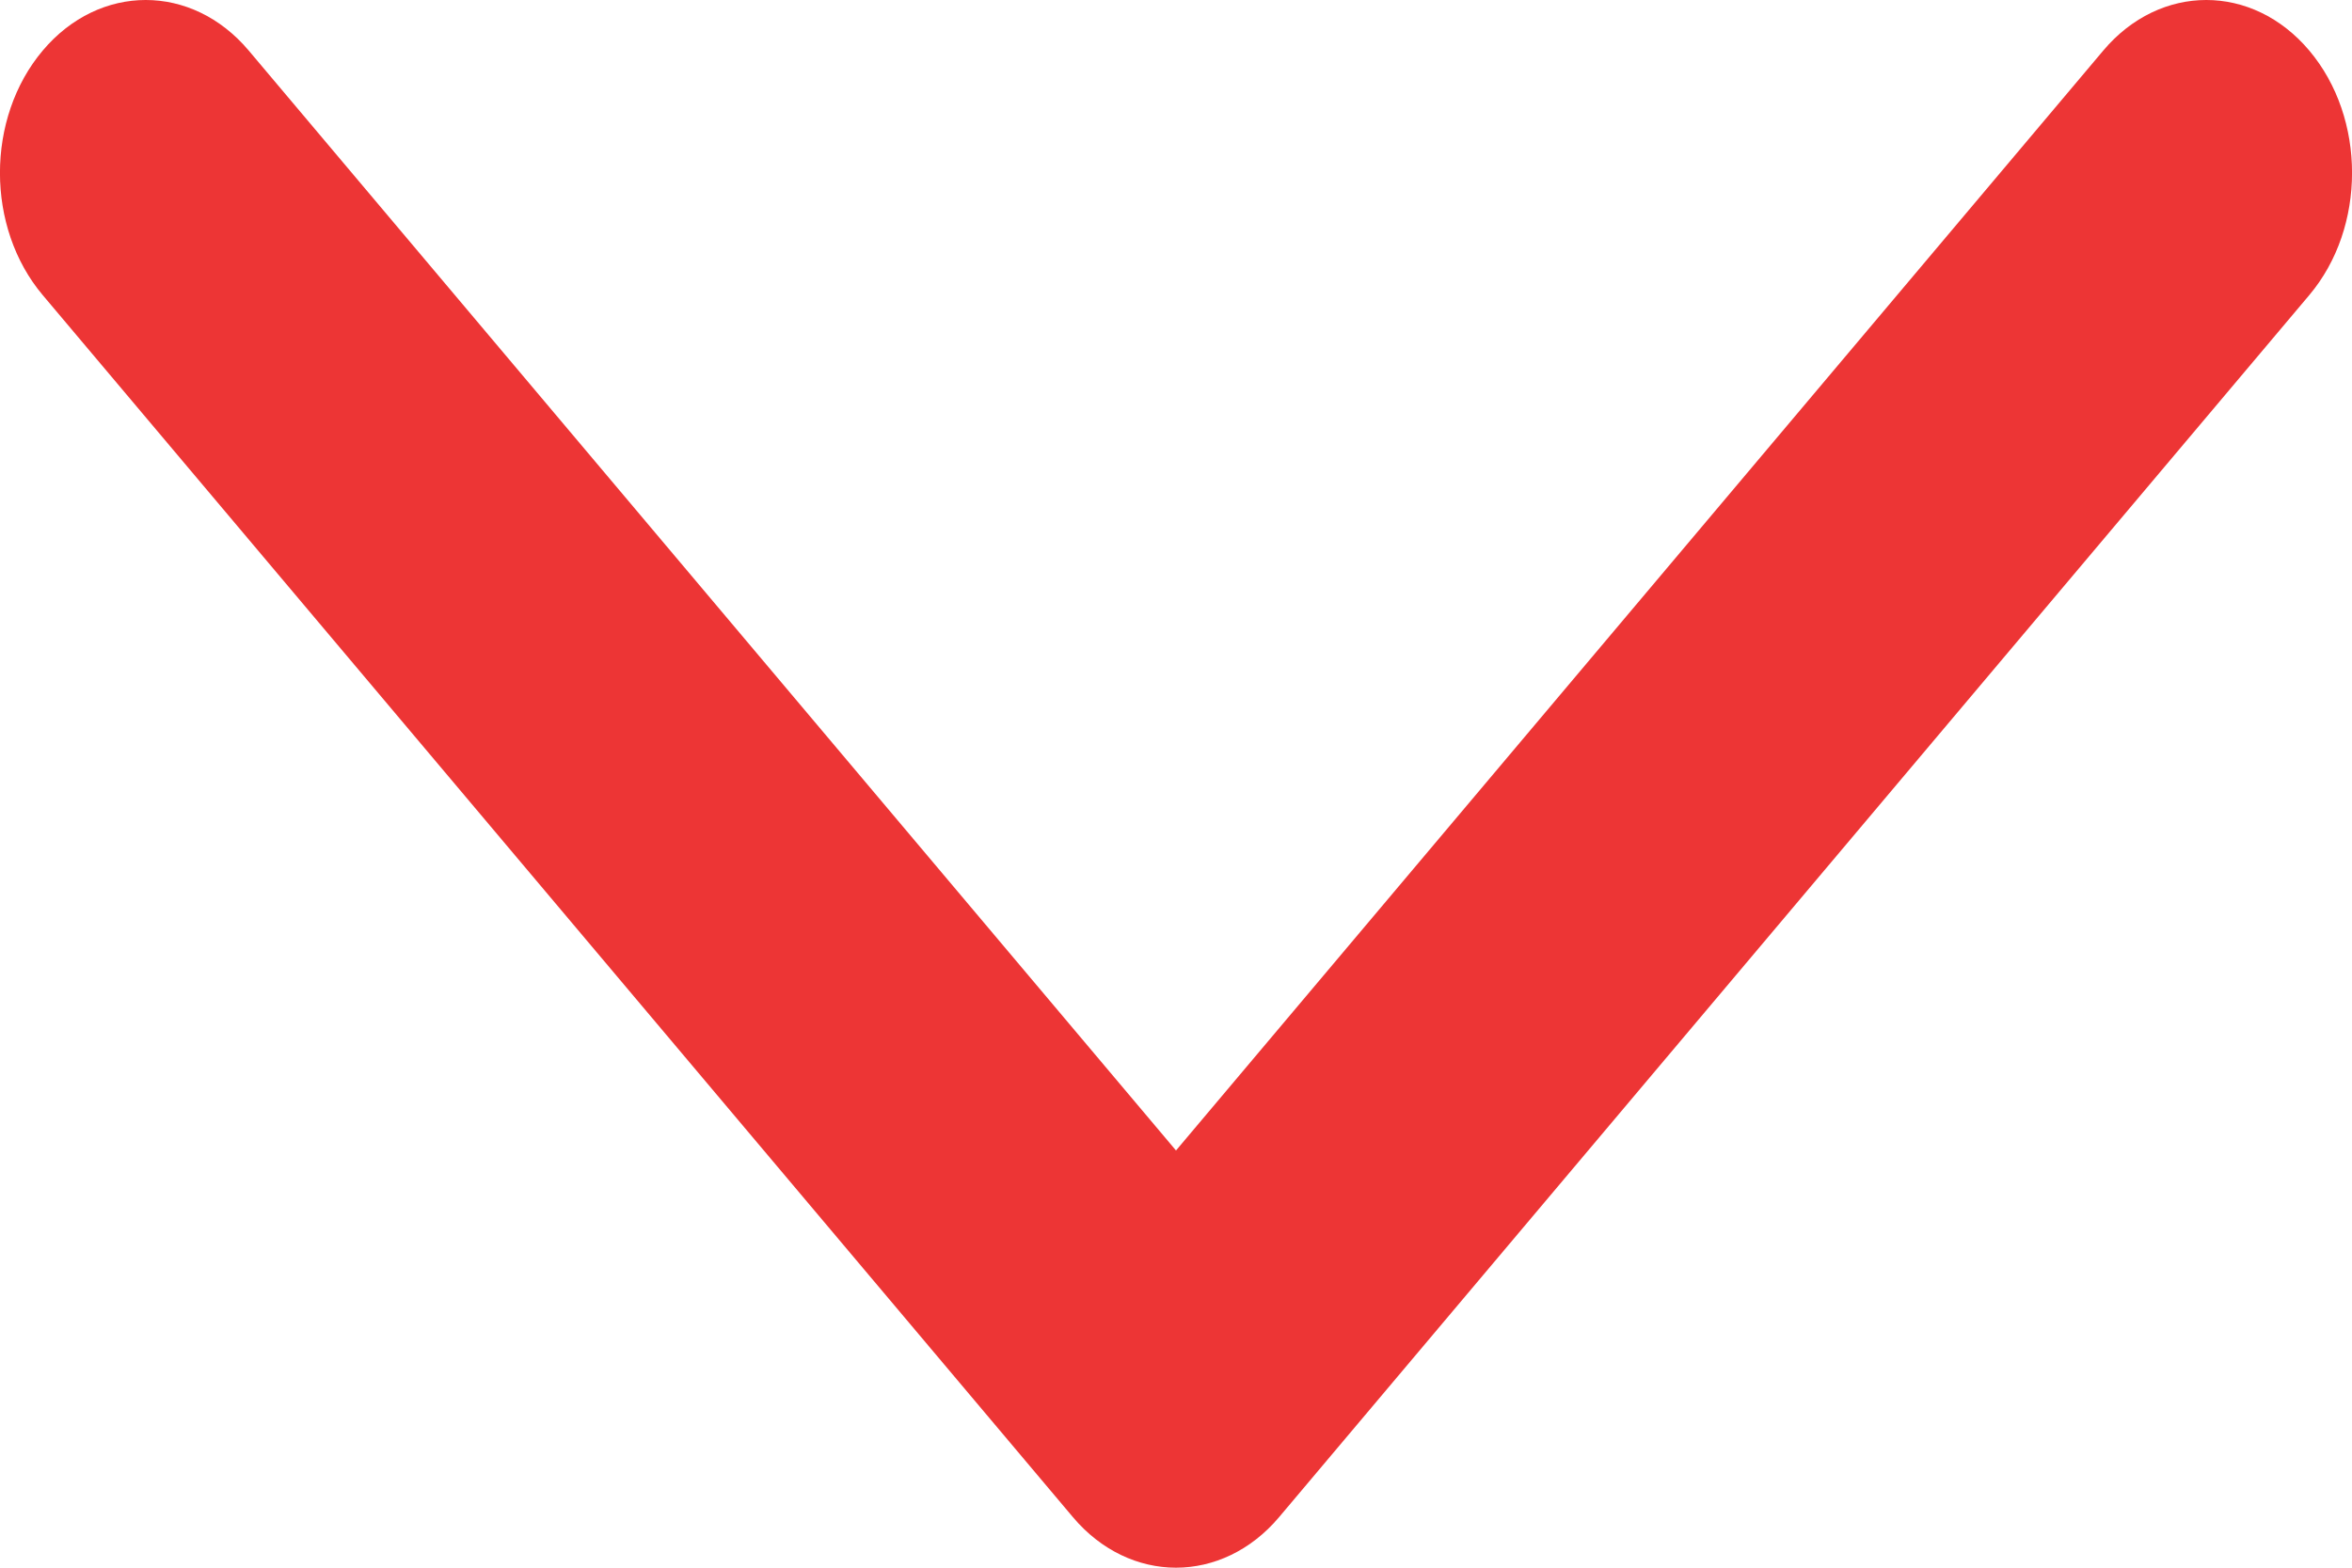 <?xml version="1.0" encoding="UTF-8"?>
<svg width="12px" height="8px" viewBox="0 0 12 8" version="1.1" xmlns="http://www.w3.org/2000/svg" xmlns:xlink="http://www.w3.org/1999/xlink">
    <title>下拉按钮</title>
    <g id="10.24-风格" stroke="none" stroke-width="1" fill="none" fill-rule="evenodd">
        <g id="表单/下拉" transform="translate(-346, -21)">
            <g id="编组" transform="translate(345, 18)">
                <rect id="Rectangle" transform="translate(7, 7) scale(1, -1) rotate(90) translate(-7, -7) " x="0" y="0" width="14" height="14"></rect>
                <path d="M5.129,7 L10.742,11.731 C11.086,12.021 11.086,12.492 10.742,12.782 C10.397,13.073 9.839,13.073 9.494,12.782 L3.258,7.526 C3.086,7.381 3,7.19 3,7 C3,6.81 3.086,6.619 3.258,6.474 L9.494,1.218 C9.839,0.927 10.397,0.927 10.742,1.218 C11.086,1.508 11.086,1.979 10.742,2.269 L5.129,7 Z" id="Combined-Shape" fill="#ED3535" transform="translate(7, 7) scale(1, -1) rotate(90) translate(-7, -7) "></path>
            </g>
        </g>
    </g>
</svg>